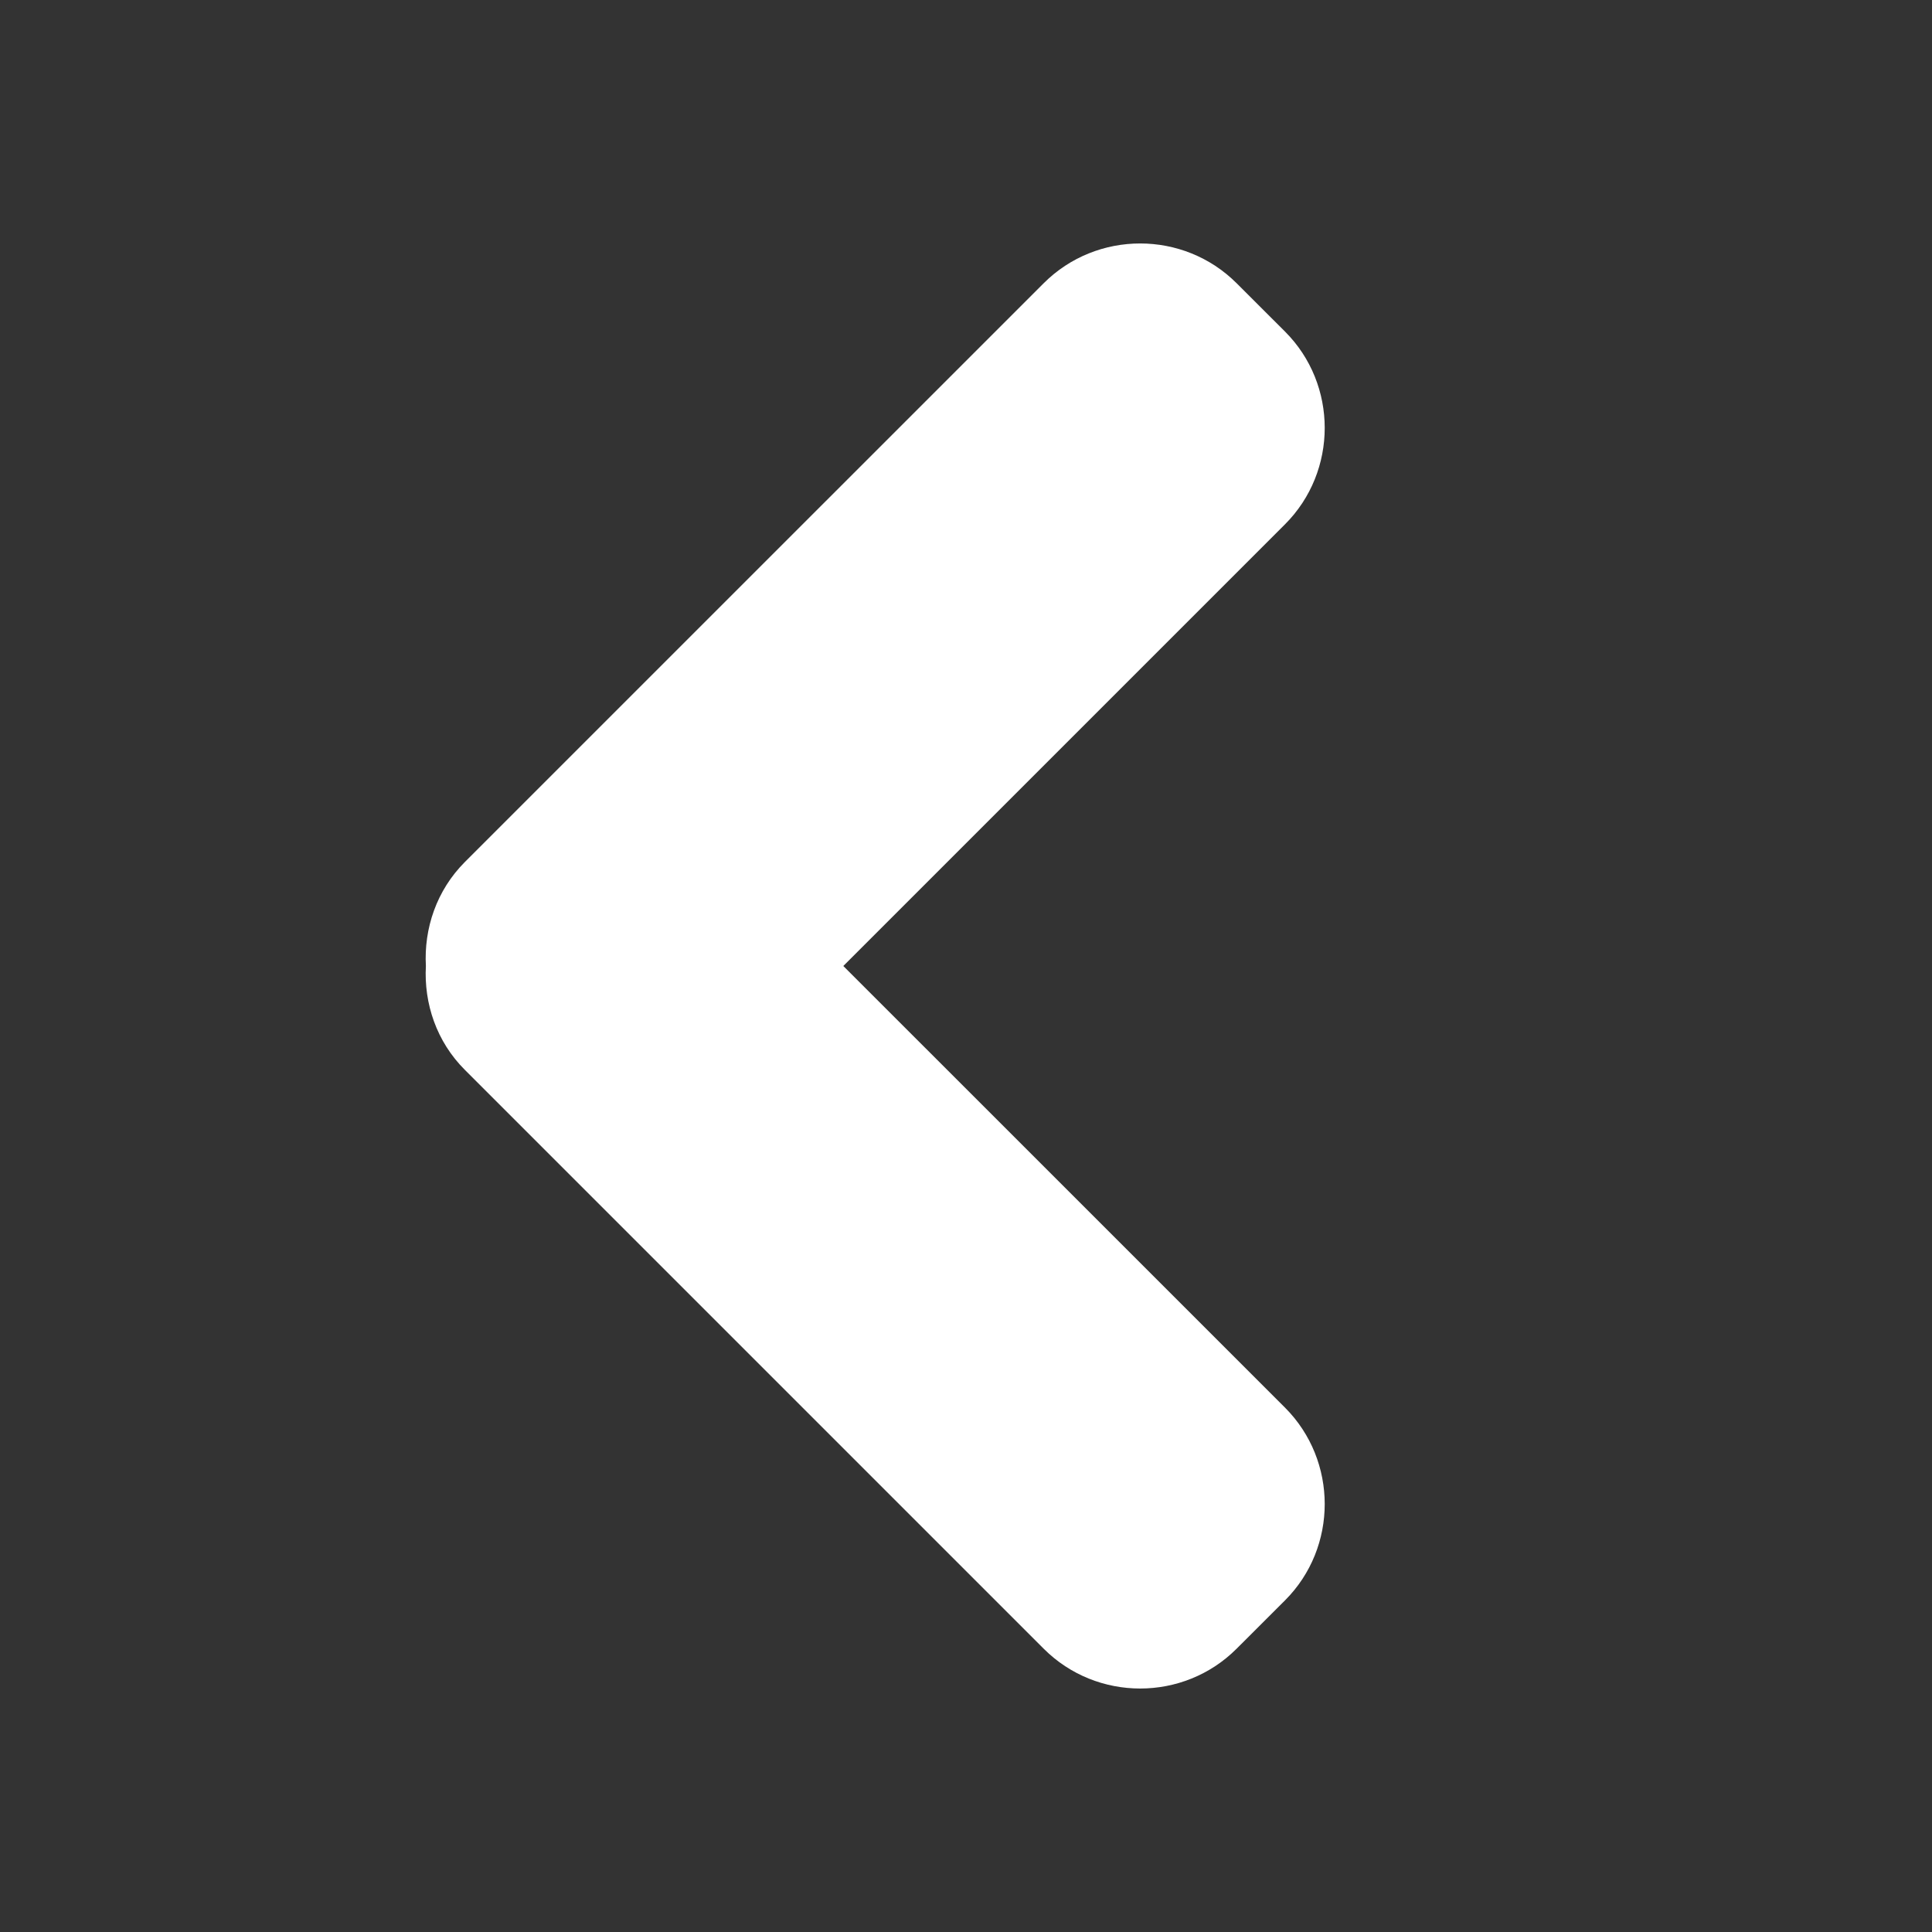 <?xml version="1.0" encoding="utf-8"?>
<!-- Generator: Adobe Illustrator 16.0.0, SVG Export Plug-In . SVG Version: 6.00 Build 0)  -->
<!DOCTYPE svg PUBLIC "-//W3C//DTD SVG 1.1//EN" "http://www.w3.org/Graphics/SVG/1.1/DTD/svg11.dtd">
<svg version="1.1" id="Layer_1" xmlns="http://www.w3.org/2000/svg" xmlns:xlink="http://www.w3.org/1999/xlink" x="0px" y="0px"
	 width="32px" height="32px" viewBox="0 0 32 32" enable-background="new 0 0 32 32" xml:space="preserve">
<rect x="0" y="0" width="32" height="32" fill="#333333" stroke="none"/>
<path fill="#FFFFFF" d="M7.701,14.276l9.586-9.585c0.879-0.878,2.316-0.878,3.195,0l0.801,0.8c0.878,0.877,0.878,2.316,0,3.194
	L13.968,16l7.315,7.314c0.878,0.879,0.878,2.317,0,3.194l-0.801,0.8c-0.879,0.879-2.316,0.879-3.195,0l-9.586-9.586
	C7.229,17.252,7.02,16.62,7.054,16C7.02,15.38,7.229,14.748,7.701,14.276z"/>
</svg>
